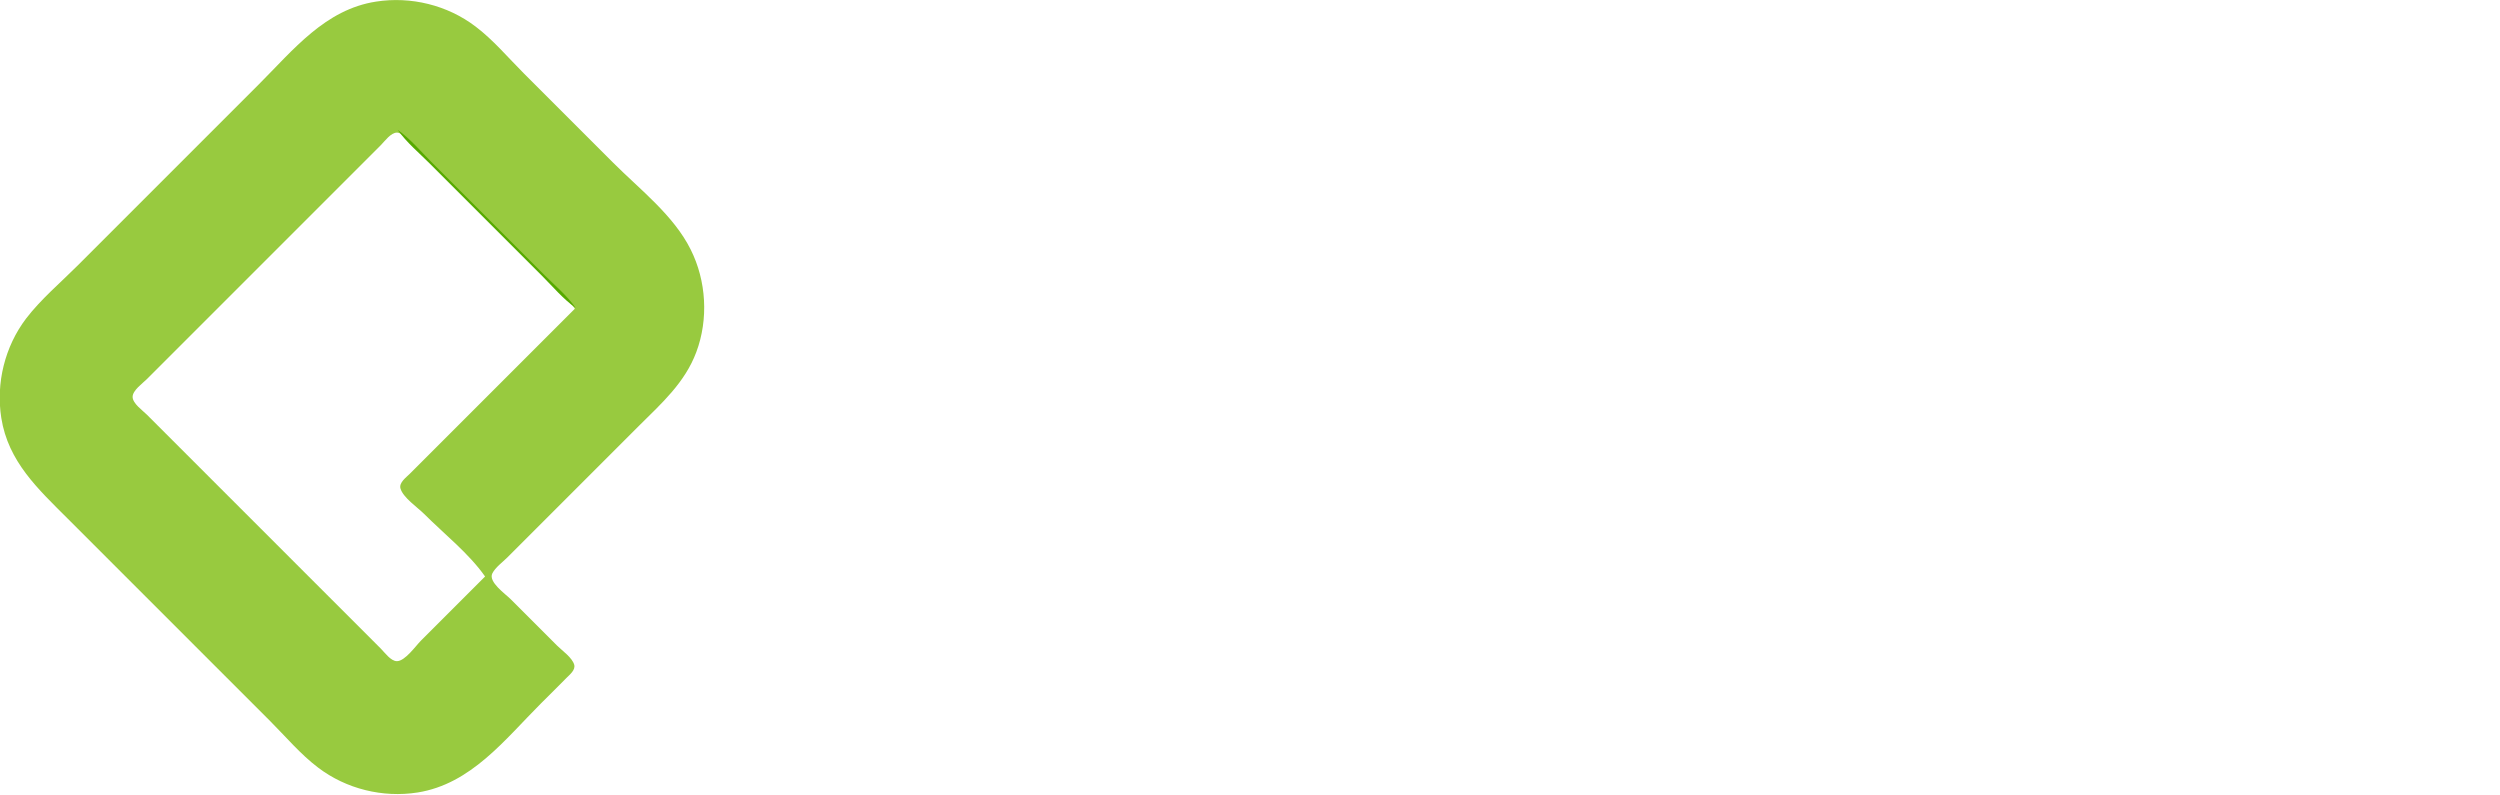 <?xml version="1.0" encoding="utf-8"?>
<!-- Generator: Adobe Illustrator 24.0.0, SVG Export Plug-In . SVG Version: 6.00 Build 0)  -->
<svg version="1.1" id="Capa_1" xmlns="http://www.w3.org/2000/svg" xmlns:xlink="http://www.w3.org/1999/xlink" x="0px" y="0px"
	 viewBox="0 0 1559 496" style="enable-background:new 0 0 1559 496;" xml:space="preserve">
<style type="text/css">
	.st0{fill:#98CA3F;}
	.st1{filter:url(#Adobe_OpacityMaskFilter);}
	.st2{fill-rule:evenodd;clip-rule:evenodd;fill:#FFFFFF;}
	.st3{mask:url(#mask-2_1_);fill:#80AA2B;}
	.st4{fill:#55AA00;}
	.st5{fill:#FFFFFF;}
	.st6{fill:#808000;}
</style>
<title>platzi</title>
<g id="platzi">
	<g id="Group">
		<g id="Combined-Shape">
			<path id="path-1_1_" class="st0" d="M234.5,1c21.7-3.4,44.5,2.2,62,15.5c11,8.3,20.3,19.4,30,29.1l0,0l56,56
				c16.6,16.6,37.6,32.7,48.2,54c9.8,19.5,11.2,43.5,3.5,64c-7.1,19-21.6,31.9-35.6,45.8l-1.2,1.2l-81,81c-3,3-7.5,6.2-9.4,10
				c-2.6,5.3,8.1,12.7,11.4,16l0,0l29,29c3.1,3.1,9.5,7.5,10.7,12c0.8,3.2-2.7,6-4.7,8c-5.3,5.4-10.7,10.7-16,16
				c-22.5,22.5-43.6,50.3-77,55.6c-21.7,3.4-44.5-2.2-62-15.5c-11-8.3-20.3-19.4-30-29.1l0,0l-126-126c-18.7-18.7-37.3-35.7-41.6-63
				c-3.4-21.7,2.2-44.5,15.5-62c9.2-12,21.4-22.3,32.1-33l0,0l113-113C183,31,202.8,5.9,234.5,1z M247.5,82.7c-3.8,0-7.6,5.4-10,7.8
				l-146,146c-2.6,2.6-8.8,6.9-8.8,11s6.2,8.4,8.8,11l146,146c2.4,2.4,6.2,7.8,10,7.8c5.1,0,11.7-9.5,15-12.8l40-40
				c-10.1-14.4-25.5-26.5-38-39c-4.1-4.1-13.3-10.3-14.8-16c-0.9-3.6,3.6-6.8,5.8-9l103-103c-7.8-11.1-19.4-20.4-29-30l-73-73
				C254.3,87.3,251,82.7,247.5,82.7z"/>
		</g>
		<defs>
			<filter id="Adobe_OpacityMaskFilter" filterUnits="userSpaceOnUse" x="80.8" y="247.1" width="0.4" height="0.9">
				<feColorMatrix  type="matrix" values="1 0 0 0 0  0 1 0 0 0  0 0 1 0 0  0 0 0 1 0"/>
			</filter>
		</defs>
		<mask maskUnits="userSpaceOnUse" x="80.8" y="247.1" width="0.4" height="0.9" id="mask-2_1_">
			<g class="st1">
				<path id="path-1_2_" class="st2" d="M234.5,1c21.7-3.4,44.5,2.2,62,15.5c11,8.3,20.3,19.4,30,29.1l0,0l56,56
					c16.6,16.6,37.6,32.7,48.2,54c9.8,19.5,11.2,43.5,3.5,64c-7.1,19-21.6,31.9-35.6,45.8l-1.2,1.2l-81,81c-3,3-7.5,6.2-9.4,10
					c-2.6,5.3,8.1,12.7,11.4,16l0,0l29,29c3.1,3.1,9.5,7.5,10.7,12c0.8,3.2-2.7,6-4.7,8c-5.3,5.4-10.7,10.7-16,16
					c-22.5,22.5-43.6,50.3-77,55.6c-21.7,3.4-44.5-2.2-62-15.5c-11-8.3-20.3-19.4-30-29.1l0,0l-126-126
					c-18.7-18.7-37.3-35.7-41.6-63c-3.4-21.7,2.2-44.5,15.5-62c9.2-12,21.4-22.3,32.1-33l0,0l113-113C183,31,202.8,5.9,234.5,1z
					 M247.5,82.7c-3.8,0-7.6,5.4-10,7.8l-146,146c-2.6,2.6-8.8,6.9-8.8,11s6.2,8.4,8.8,11l146,146c2.4,2.4,6.2,7.8,10,7.8
					c5.1,0,11.7-9.5,15-12.8l40-40c-10.1-14.4-25.5-26.5-38-39c-4.1-4.1-13.3-10.3-14.8-16c-0.9-3.6,3.6-6.8,5.8-9l103-103
					c-7.8-11.1-19.4-20.4-29-30l-73-73C254.3,87.3,251,82.7,247.5,82.7z"/>
			</g>
		</mask>
		<path id="Path" class="st3" d="M80.9,247.2c-0.1,0.1-0.1,1.1,0.3,0.7C81.3,247.8,81.3,246.8,80.9,247.2z"/>
	</g>
	<path id="Path_1_" class="st4" d="M248,81c5.5,7.8,13.3,14.3,20,21l35,35l35,35c6.7,6.7,13.2,14.5,21,20c-5.5-7.8-13.3-14.3-20-21
		l-35-35l-35-35C262.3,94.3,255.8,86.5,248,81z"/>
	<path id="Combined-Shape_1_" class="st5" d="M841.1,102.1v199.1c0,17.3-4,49.3,16,57.5c3.4,1.4,7.4,2,11,2.3
		c5.5,0.4,11.6-0.8,17-1.8l0,0l1,37c-24.4,0.5-52.9,7.9-72.8-11.3c-21-20.1-18.2-57.3-18.2-83.7l0,0V102.1H841.1z M640.9,102.1
		c30.4,0,59-0.3,85.2,18c56.1,39.5,53.8,135.7-5,171.6c-23.2,14.2-49,15.4-75.3,15.5l-1.7,0h-52v87h-50V102.1L640.9,102.1z
		 M648,145.1h-57v118.1h57c15.5,0,30.3,0.5,44-7.8c37-22.5,36-86.2-4-105.1C675.2,144.1,661.8,145.1,648,145.1z M1525.2,101.5
		c9.7-1.7,21,0.9,27.5,8.6c13.6,16.2,3.8,41.8-16.5,45.5c-3.7,0.7-7.3,0.4-11-0.3c-5.9-1.2-11.6-3.7-15.7-8.3
		C1495.5,131.2,1505,105.2,1525.2,101.5z"/>
	<path id="Path_2_" class="st6" d="M422,142l1,1L422,142z"/>
	<path id="Path_3_" class="st5" d="M1166,144v49.1h-41v37.1h41v78.1c0,23.3,0.2,47.7,14.9,67.1c18.8,24.9,53.6,27.7,82.2,22.2
		c6-1.1,12.1-2.2,18-3.9c2.2-0.6,5.5-1.1,7-3c1.8-2.4,0.4-6.6,0-9.3c-1.1-8.3-2.8-16.7-3-25c-17.1,1.5-32.5,11.3-50,4.9
		c-15.4-5.5-21.4-19.9-23.2-35c-1.5-12.3-0.8-24.7-0.8-37.1v-59.1h70.1v-37.1h-70.1V144H1166z"/>
	<path id="Shape" class="st6" d="M435,166l1,1L435,166 M437,173l1,1L437,173 M438,178l1,1L438,178z"/>
	<path id="Combined-Shape_2_" class="st5" d="M1015.3,189c18.5,0,37.3,4.2,55,9.4c6.5,1.9,16.4,4.2,21.7,8.6c2.9,2.4,2.3,6.6,2.3,10
		l0,0v100.9c0,11-2.4,25.7,2.6,36c3.7,7.7,11,8,18.4,8l1,0v32c-18.4,2.3-45.5,6.3-55.7-14c-3.8-7.6-2-15.2-4.3-23
		c-3.7,12.7-15,23.1-26,29.8c-30.4,18.4-72.8,13.9-99.9-8.4c-14.8-12.2-24.3-31-28.9-49.3c-9.5-37.8-4.9-82,24.1-110.4
		C949.6,194.9,983,188.9,1015.3,189z M1477,193c0,8.3-3.9,13.1-8.2,20c-5.9,9.4-12.1,18.6-18.1,28c-24.7,38.3-50.1,76.1-75.7,113.9
		l0,0H1476v40h-167.9c0-18.3,16.2-34.9,25.6-49.9c17.6-28.1,35.7-55.8,54.7-82.9c7.2-10.3,13.9-21.1,21.7-31l0,0h-95v-38H1477z
		 M1554,194v200.8h-46V194H1554z M997.3,227.4c-16.2,2.3-31.2,9.1-41.2,22.5c-19.6,26.3-17.9,75.5,9.2,96.4
		c12.1,9.3,28.3,11.5,43,9.2c4.6-0.7,8.9-2.3,13-4.5c29.6-15.5,29-53.4,29-82.2l0-23.8c0-2.8,0.7-6.9-1-9.3c-2.5-3.4-9.1-4.3-13-5.3
		C1023.8,227.2,1010.1,225.6,997.3,227.4z"/>
	<path id="Path_4_" class="st6" d="M439,196l1,1L439,196z"/>
	<path id="Shape_1_" class="st4" d="M438,205l1,1L438,205 M437,210l1,1L437,210z"/>
	<path id="Path_5_" class="st6" d="M427,234l1,1L427,234z"/>
	<path id="Path_6_" class="st4" d="M425,237l1,1L425,237z"/>
	<path id="Shape_2_" class="st4" d="M302,360l1,1L302,360 M305,360l1,1L305,360 M301,361l1,1L301,361 M306,361l1,1L306,361 M300,362
		l1,1L300,362 M307,362l1,1L307,362 M299,363l1,1L299,363 M308,363l1,1L308,363 M298,364l1,1L298,364 M309,364l1,1L309,364 M297,365
		l1,1L297,365 M310,365l1,1L310,365 M296,366l1,1L296,366 M311,366l1,1L311,366 M295,367l1,1L295,367 M312,367l1,1L312,367 M294,368
		l1,1L294,368 M313,368l1,1L313,368 M293,369l1,1L293,369 M314,369l1,1L314,369 M292,370l1,1L292,370 M315,370l1,1L315,370 M291,371
		l1,1L291,371 M316,371l1,1L316,371 M290,372l1,1L290,372 M317,372l1,1L317,372 M289,373l1,1L289,373 M318,373l1,1L318,373 M288,374
		l1,1L288,374 M319,374l1,1L319,374 M287,375l1,1L287,375 M320,375l1,1L320,375 M286,376l1,1L286,376 M321,376l1,1L321,376 M285,377
		l1,1L285,377 M322,377l1,1L322,377 M284,378l1,1L284,378 M323,378l1,1L323,378 M283,379l1,1L283,379 M324,379l1,1L324,379 M282,380
		l1,1L282,380 M325,380l1,1L325,380 M281,381l1,1L281,381 M326,381l1,1L326,381 M280,382l1,1L280,382 M327,382l1,1L327,382 M279,383
		l1,1L279,383 M328,383l1,1L328,383 M278,384l1,1L278,384 M329,384l1,1L329,384 M277,385l1,1L277,385 M330,385l1,1L330,385 M276,386
		l1,1L276,386 M331,386l1,1L331,386 M275,387l1,1L275,387 M332,387l1,1L332,387 M274,388l1,1L274,388 M333,388l1,1L333,388 M273,389
		l1,1L273,389 M334,389l1,1L334,389 M272,390l1,1L272,390 M335,390l1,1L335,390 M271,391l1,1L271,391 M336,391l1,1L336,391 M270,392
		l1,1L270,392 M337,392l1,1L337,392 M269,393l1,1L269,393 M338,393l1,1L338,393 M268,394l1,1L268,394 M339,394l1,1L339,394 M267,395
		l1,1L267,395 M340,395l1,1L340,395 M266,396l1,1L266,396 M341,396l1,1L341,396 M265,397l1,1L265,397 M342,397l1,1L342,397 M264,398
		l1,1L264,398 M343,398l1,1L343,398 M263,399l1,1L263,399 M344,399l1,1L344,399 M262,400l1,1L262,400 M345,400l1,1L345,400 M261,401
		l1,1L261,401 M346,401l1,1L346,401 M260,402l1,1L260,402 M347,402l1,1L347,402 M259,403l1,1L259,403 M348,403l1,1L348,403 M258,404
		l1,1L258,404 M349,404l1,1L349,404 M257,405l1,1L257,405 M350,405l1,1L350,405 M256,406l1,1L256,406 M351,406l1,1L351,406 M255,407
		l1,1L255,407 M352,407l1,1L352,407 M254,408l1,1L254,408 M353,408l1,1L353,408 M253,409l1,1L253,409 M354,409l1,1L354,409 M252,410
		l1,1L252,410 M355,410l1,1L355,410 M251,411l1,1L251,411 M356,411l1,1L356,411 M250,412l1,1L250,412 M357,412l1,1L357,412 M249,413
		l1,1L249,413 M358,413l1,1L358,413 M248,414l1,1L248,414 M359,414l1,1L359,414z"/>
</g>
</svg>
